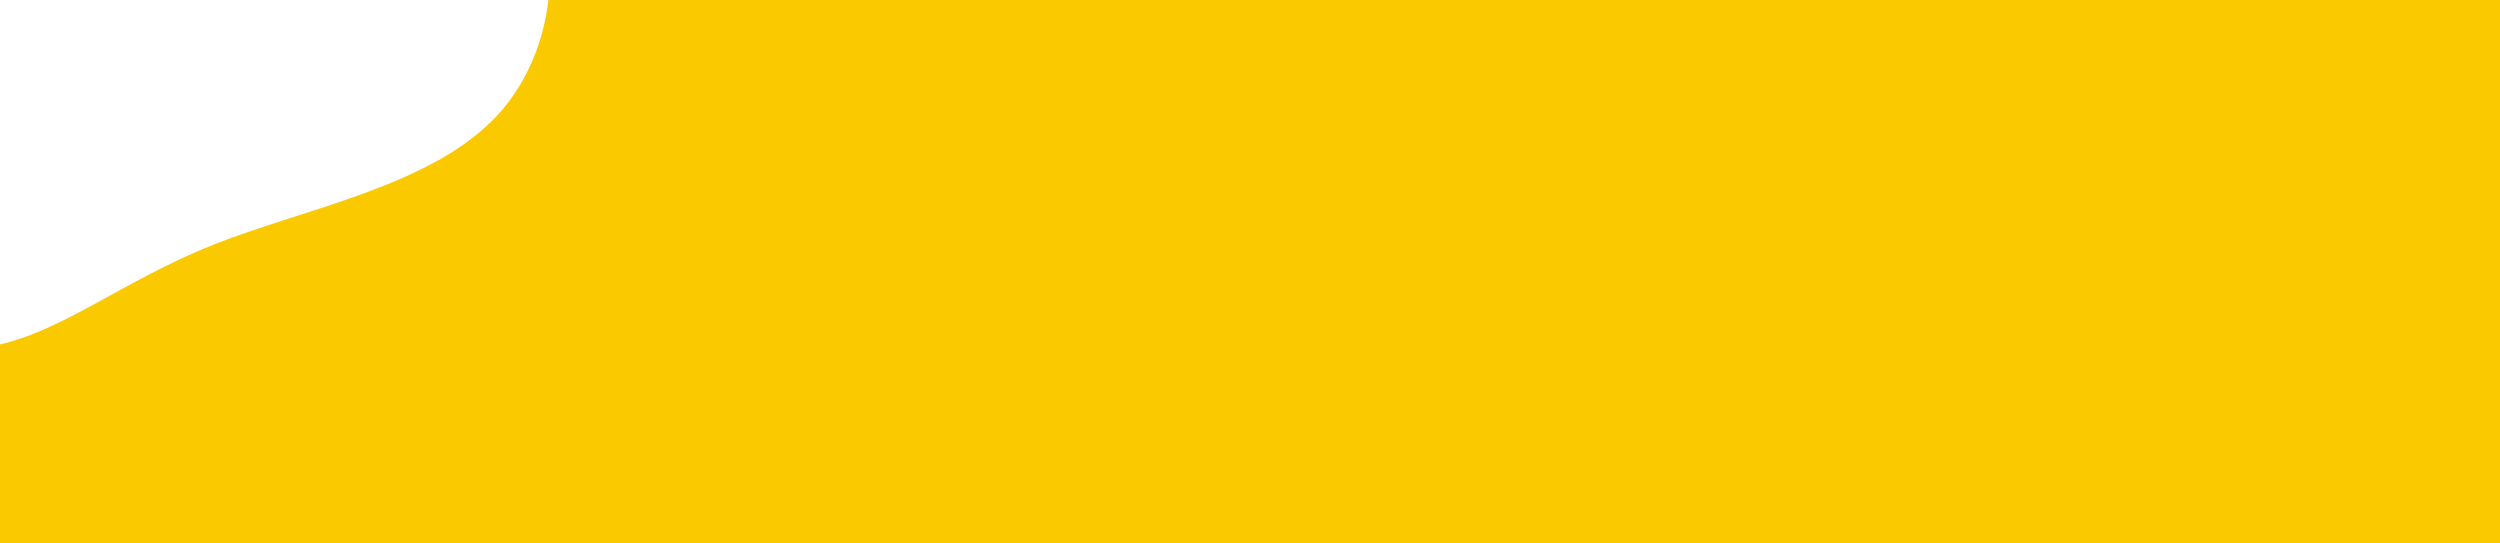 <svg id="visual" viewBox="0 0 460 100" width="460" height="100" xmlns="http://www.w3.org/2000/svg" xmlns:xlink="http://www.w3.org/1999/xlink" version="1.1"><rect x="0" y="0" width="460" height="100" fill="#FAC900"></rect><g transform="translate(0.435 -3.326)"><path d="M40.2 -46.9C57.6 -42.6 81.1 -38.3 92.5 -24.9C104 -11.5 103.3 10.9 91.4 24.2C79.5 37.4 56.3 41.5 39.2 48.2C22 55 11 64.5 -1.8 67C-14.7 69.6 -29.4 65.1 -46.2 58.2C-63 51.4 -81.9 42.1 -92.4 26.2C-102.9 10.2 -104.9 -12.3 -95.9 -28.4C-86.8 -44.5 -66.6 -54.2 -48.8 -58.4C-31 -62.6 -15.5 -61.3 -2.1 -58.5C11.4 -55.6 22.7 -51.3 40.2 -46.9" fill="#fff"></path></g></svg>